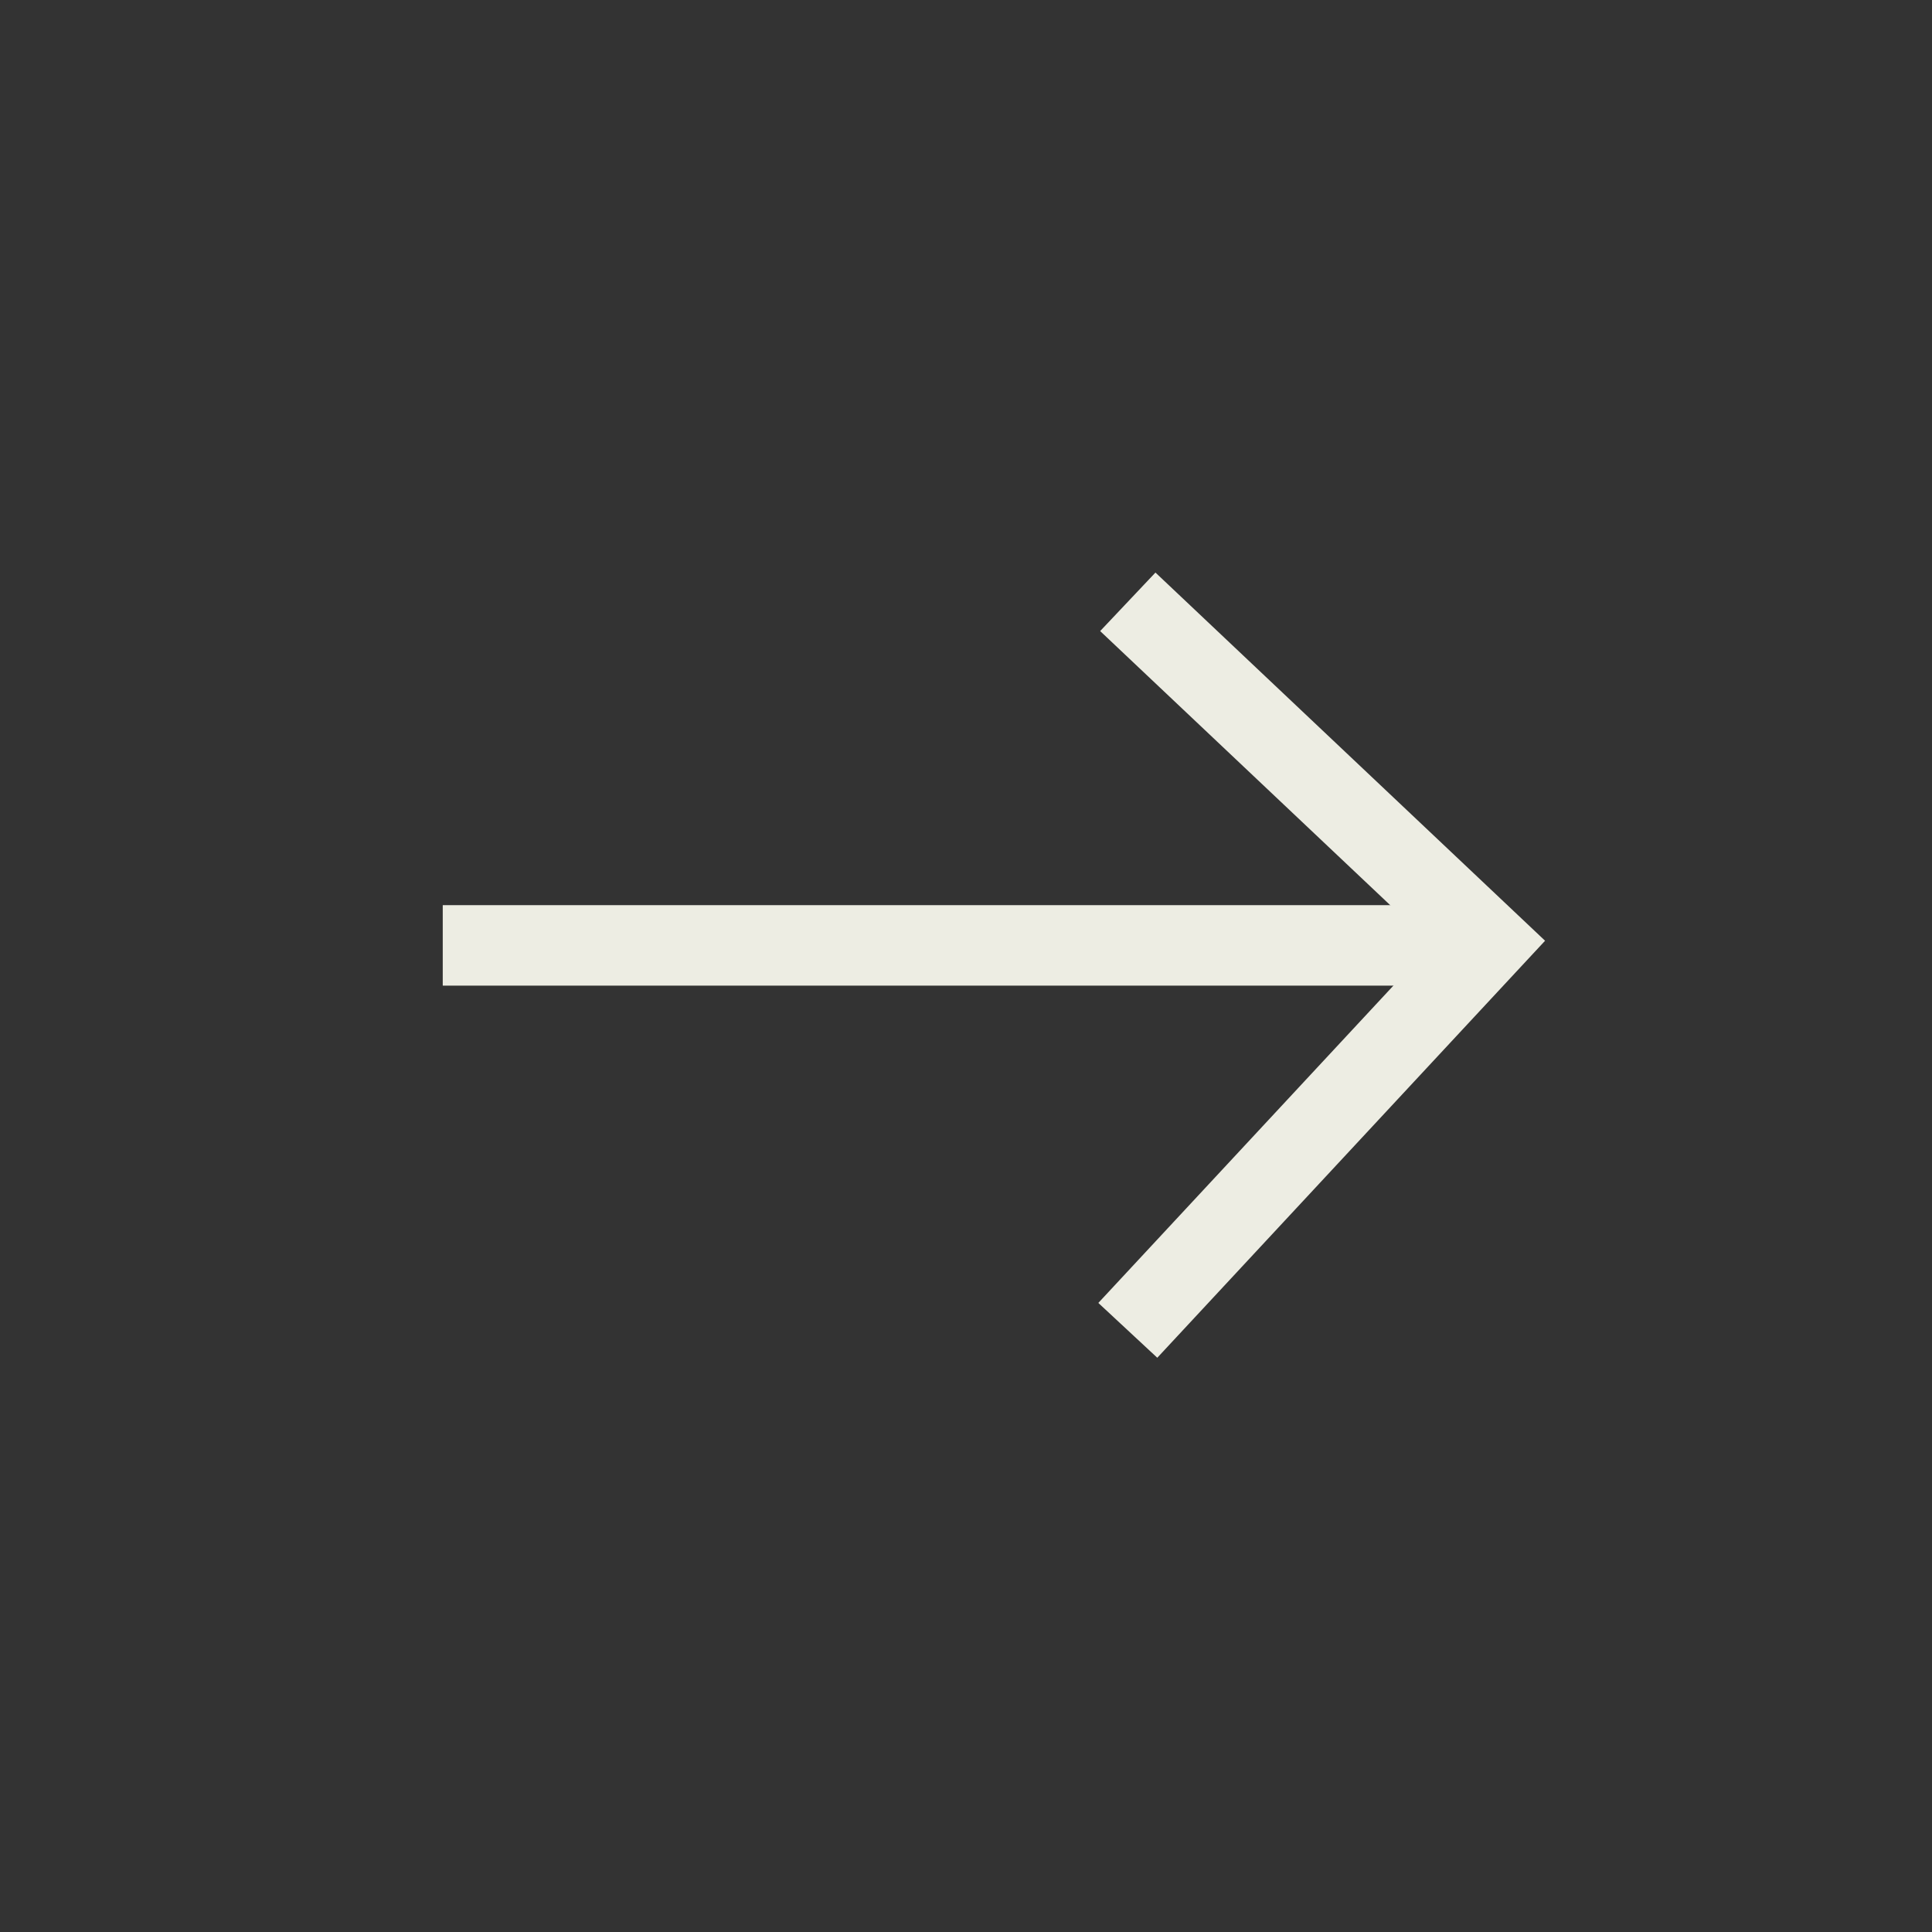 <svg id="Componente_71_2" data-name="Componente 71 – 2" xmlns="http://www.w3.org/2000/svg" width="48" height="48" viewBox="0 0 48 48">
  <rect x="0" y="0" width="48" height="48" fill="#333333" stroke="none"/>
  <g id="Grupo_4200" data-name="Grupo 4200" transform="translate(56.5 47.988) rotate(180)">
    <g id="arrow" transform="translate(19.521 14.936)">
      <path id="Caminho_3" data-name="Caminho 3" d="M0,0,9.634,8.959,18.1,0" transform="translate(8.959) rotate(90)" fill="none" stroke="#edede3" stroke-width="2"/>
    </g>
    <line id="Linha_24" data-name="Linha 24" x1="26" transform="translate(19.5 24.5)" fill="none" stroke="#edede3" stroke-width="2"/>
  </g>
  <path id="Caminho_4599" data-name="Caminho 4599" d="M0,0H48V48H0Z" fill="none"/>
</svg>

